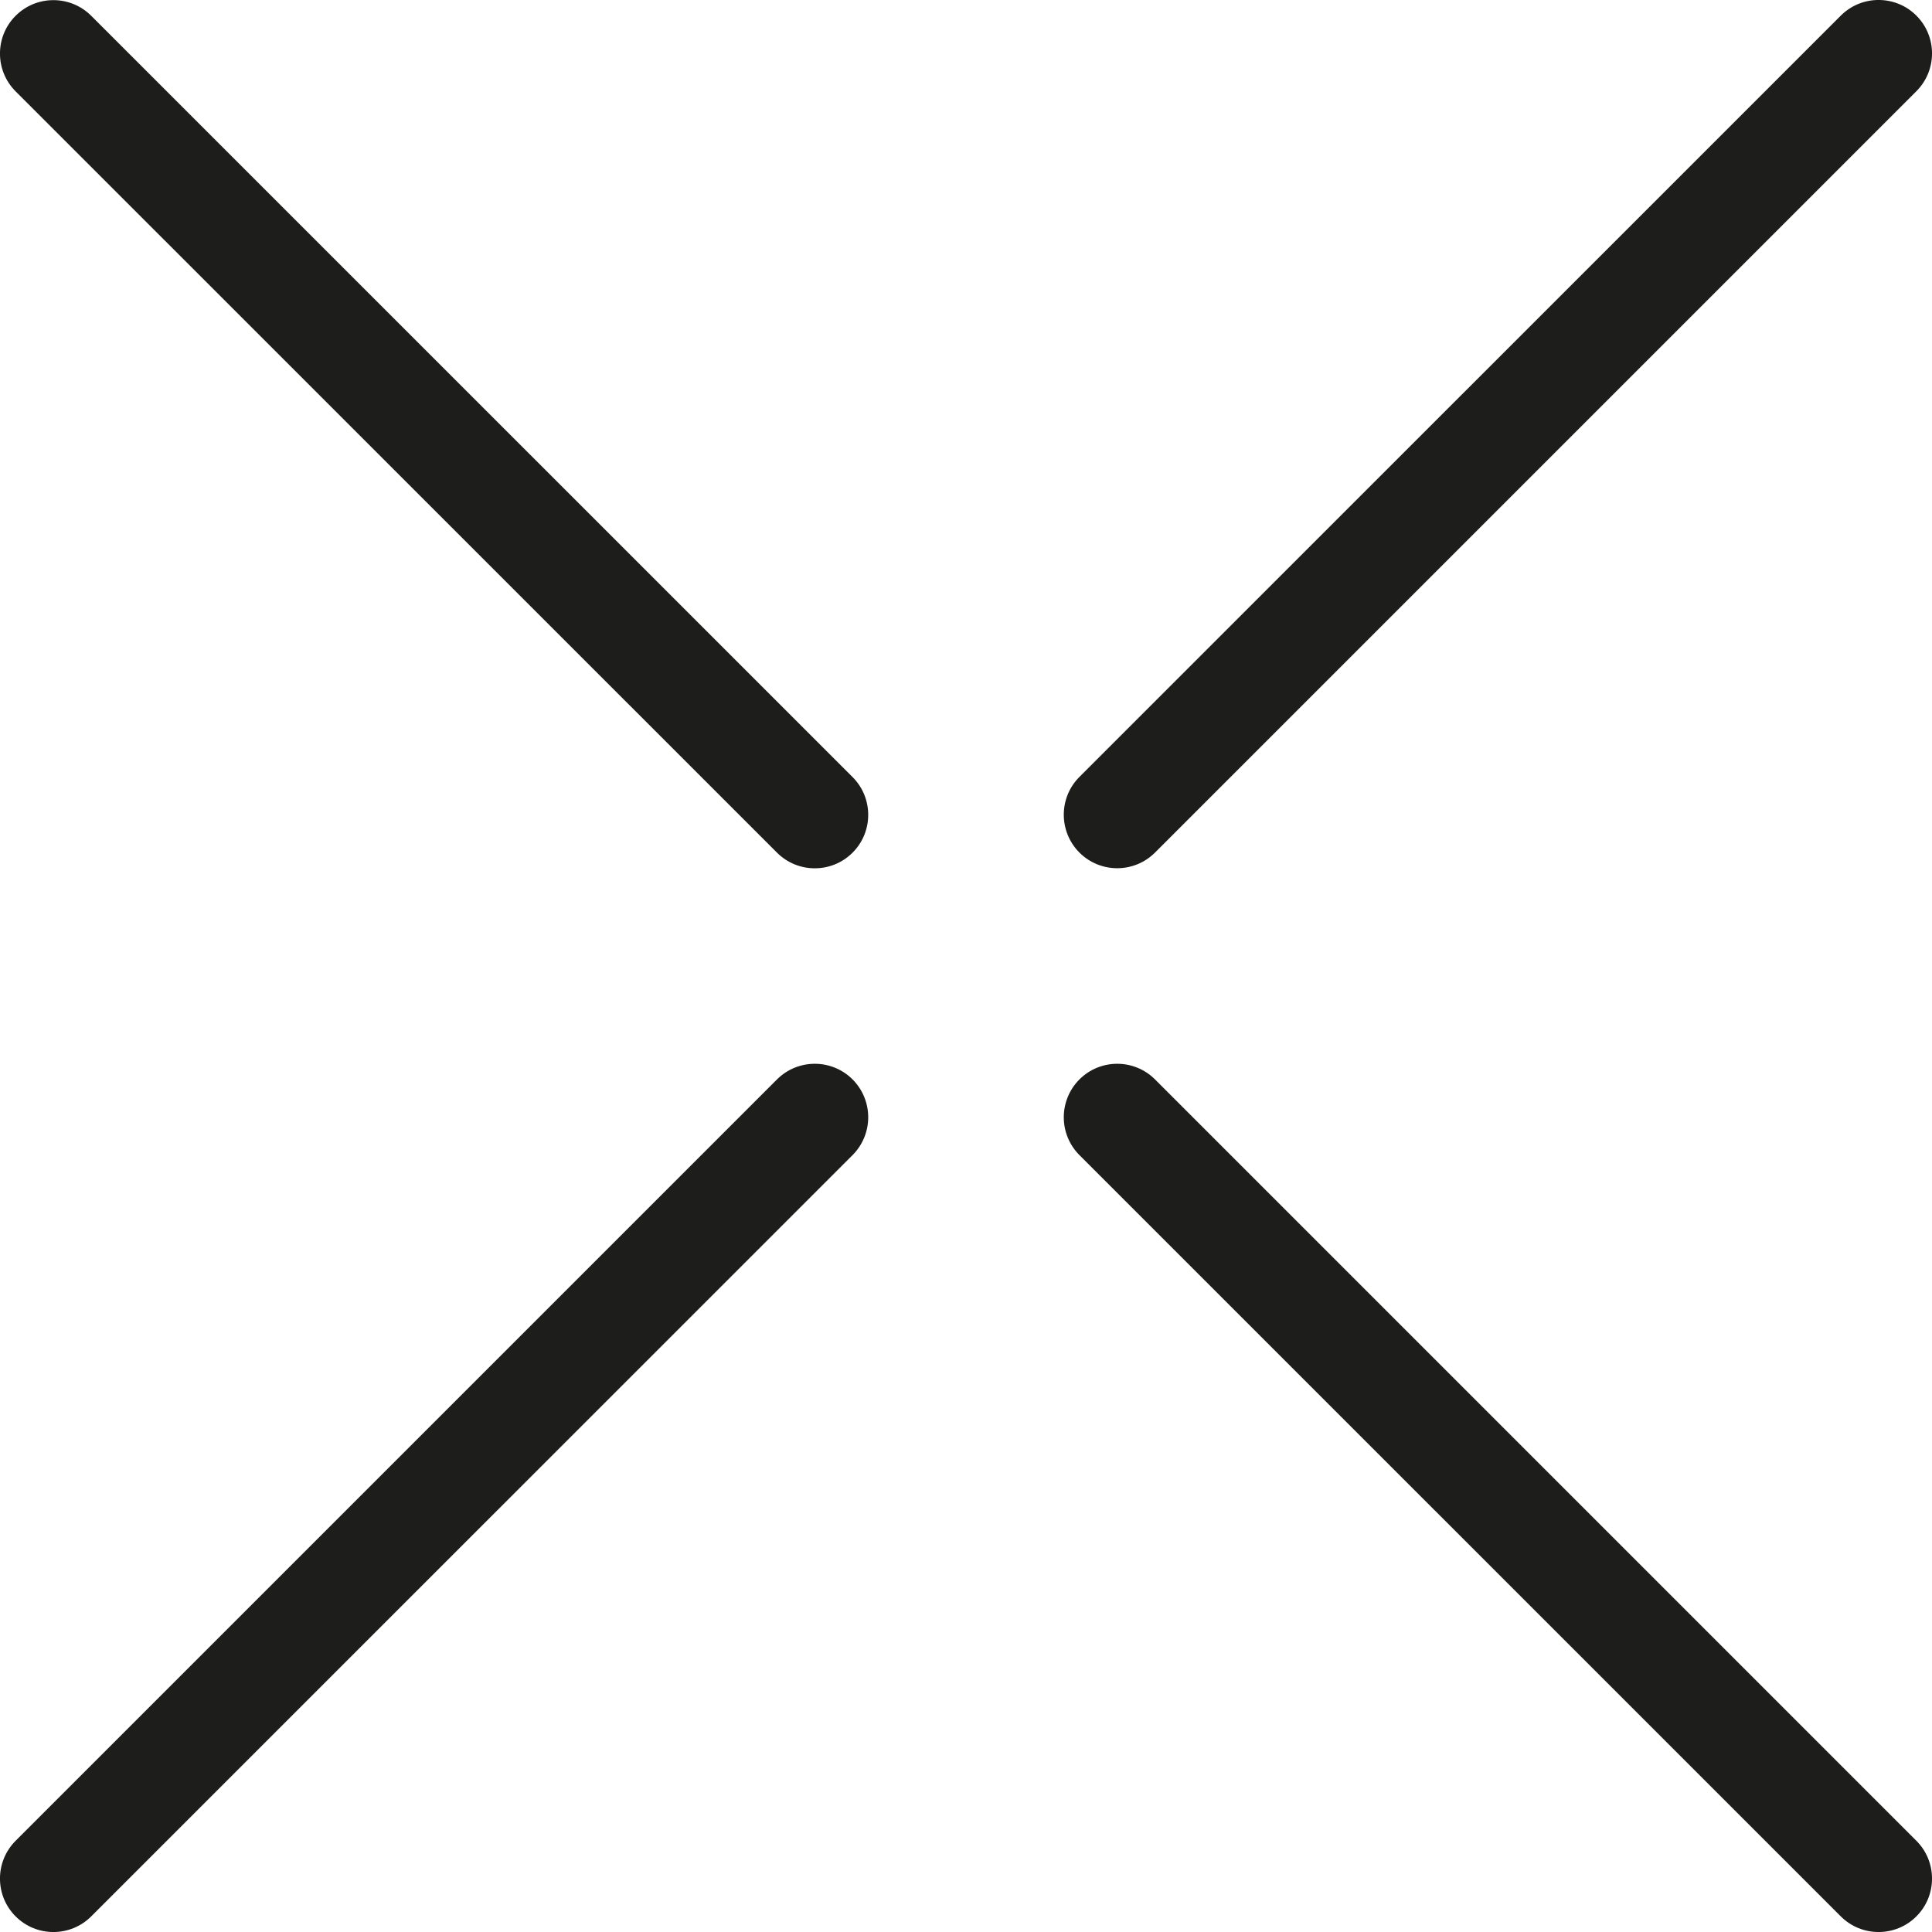 <svg width="24" height="24" viewBox="0 0 24 24" fill="none" xmlns="http://www.w3.org/2000/svg"><path d="M10.591 14.349L1.133 23.806C0.874 24.065 0.453 24.065 0.194 23.806C-0.065 23.547 -0.065 23.126 0.194 22.867L9.652 13.409C9.911 13.15 10.332 13.15 10.591 13.409C10.85 13.669 10.85 14.089 10.591 14.349ZM23.806 1.133L14.348 10.591C14.089 10.85 13.668 10.85 13.409 10.591C13.15 10.331 13.15 9.91 13.409 9.651L22.867 0.194C23.126 -0.065 23.547 -0.065 23.806 0.194C24.065 0.453 24.065 0.874 23.806 1.133ZM23.806 23.806C23.547 24.065 23.126 24.065 22.867 23.806L13.409 14.349C13.15 14.089 13.15 13.669 13.409 13.409C13.668 13.15 14.089 13.15 14.348 13.409L23.806 22.867C24.065 23.126 24.065 23.547 23.806 23.806ZM10.591 10.592C10.332 10.851 9.911 10.851 9.652 10.592L0.194 1.135C-0.065 0.876 -0.065 0.455 0.194 0.196C0.453 -0.063 0.874 -0.063 1.133 0.196L10.591 9.653C10.85 9.912 10.85 10.333 10.591 10.592Z" fill="#1d1d1b"/></svg>